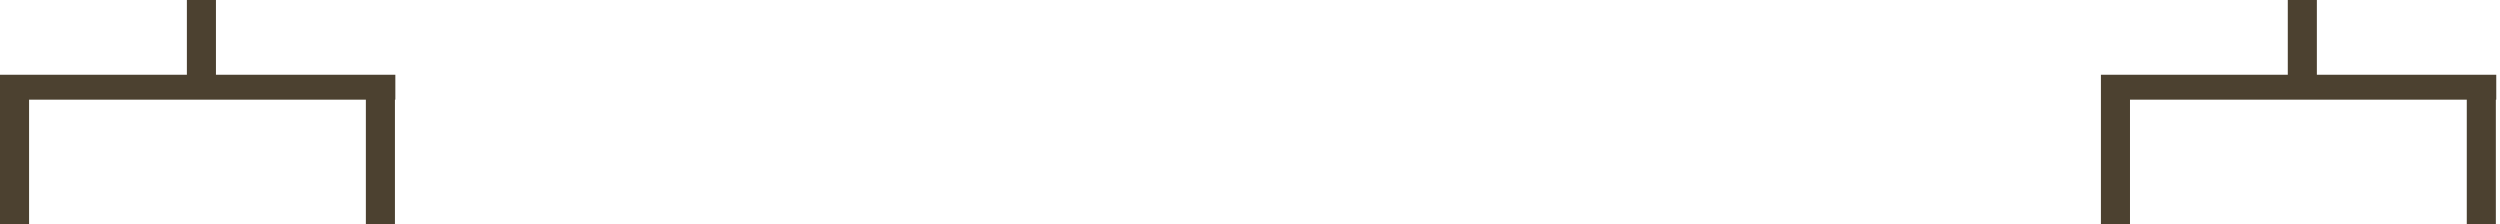 <?xml version="1.0" encoding="utf-8"?>
<svg version="1.1" id="Layer_1"
xmlns="http://www.w3.org/2000/svg"
xmlns:xlink="http://www.w3.org/1999/xlink"
xmlns:author="http://www.sothink.com"
width="301px" height="27px"
xml:space="preserve">
<g id="805" transform="matrix(1, 0, 0, 1, -42.15, -195.45)">
<path style="fill:#4C4130;fill-opacity:1" d="M68.15,195.45L68.15 204.45L89.75 204.45L89.75 207.45L89.7 207.45L89.7 222.45L86.2 222.45L86.2 207.45L45.65 207.45L45.65 222.45L42.15 222.45L42.15 204.45L64.65 204.45L64.65 195.45L68.15 195.45" />
<path style="fill:#4C4130;fill-opacity:1" d="M342.65,207.45L342.65 222.45L339.15 222.45L339.15 207.45L298.6 207.45L298.6 222.45L295.1 222.45L295.1 204.45L317.6 204.45L317.6 195.45L321.1 195.45L321.1 204.45L342.7 204.45L342.7 207.45L342.65 207.45" />
</g>
</svg>
